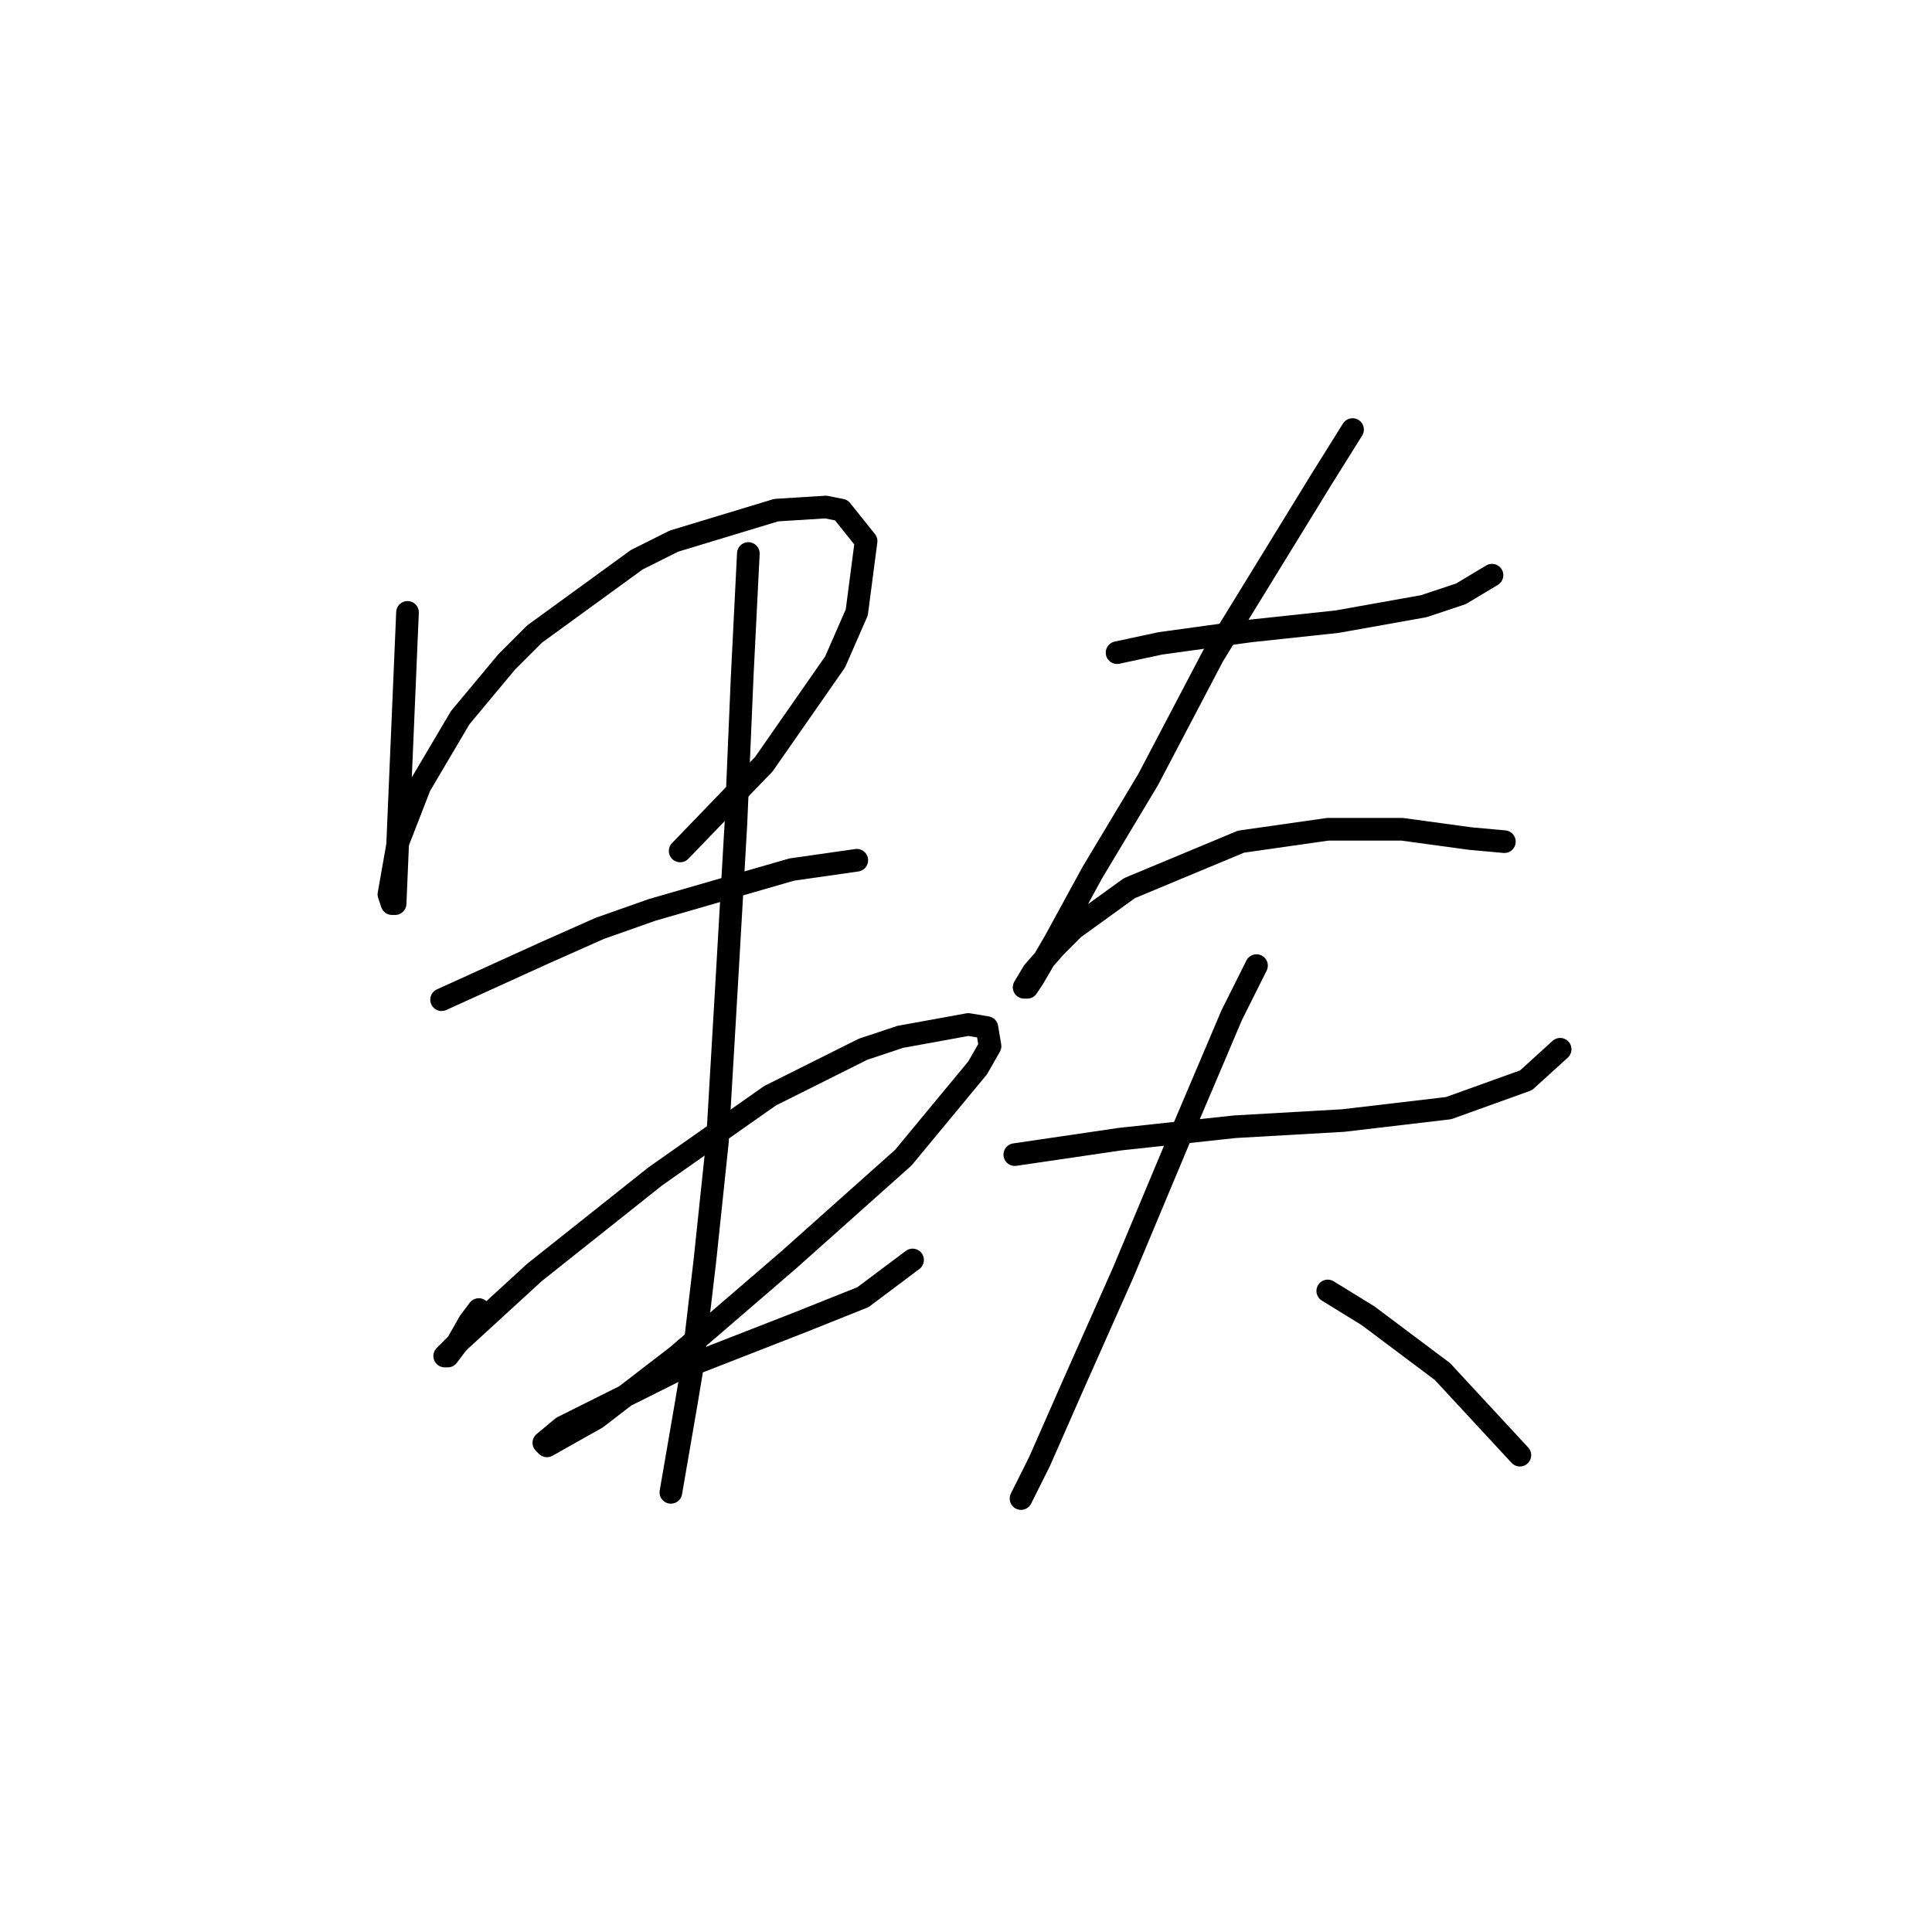<?xml version="1.0" standalone="no"?>
    <svg width="256" height="256" xmlns="http://www.w3.org/2000/svg" version="1.1">
    <polyline stroke="black" stroke-width="3" stroke-linecap="round" fill="transparent" stroke-linejoin="round" points="53.997 81.143 52.354 119.737 51.944 119.737 51.533 118.505 52.765 111.525 55.639 104.135 60.976 95.102 67.135 87.712 70.83 84.017 84.379 74.163 89.306 71.7 102.854 67.594 109.424 67.184 111.477 67.594 114.761 71.7 113.529 81.143 110.655 87.712 101.212 101.261 90.127 112.757 90.127 112.757 " />
        <polyline stroke="black" stroke-width="3" stroke-linecap="round" fill="transparent" stroke-linejoin="round" points="58.513 132.464 72.062 126.306 79.452 123.021 86.432 120.558 104.907 115.22 113.529 113.989 113.529 113.989 " />
        <polyline stroke="black" stroke-width="3" stroke-linecap="round" fill="transparent" stroke-linejoin="round" points="63.44 173.521 62.208 175.164 60.566 178.038 59.334 179.68 58.923 179.68 60.976 177.627 70.83 168.595 86.842 155.867 102.033 145.192 114.35 139.033 119.277 137.391 128.31 135.749 130.773 136.159 131.184 138.623 129.542 141.497 119.688 153.403 104.497 166.952 89.716 179.68 79.041 187.891 72.472 191.587 72.062 191.176 74.525 189.123 83.558 184.607 89.306 181.733 106.139 175.164 114.35 171.879 120.92 166.952 120.92 166.952 " />
        <polyline stroke="black" stroke-width="3" stroke-linecap="round" fill="transparent" stroke-linejoin="round" points="99.159 73.342 98.338 89.765 97.517 109.062 96.285 130.411 95.054 151.351 93.411 166.952 91.769 180.912 90.948 185.839 88.895 197.745 88.895 197.745 " />
        <polyline stroke="black" stroke-width="3" stroke-linecap="round" fill="transparent" stroke-linejoin="round" points="148.017 86.48 153.765 85.249 165.672 83.606 177.168 82.375 188.664 80.322 193.591 78.68 197.696 76.216 197.696 76.216 " />
        <polyline stroke="black" stroke-width="3" stroke-linecap="round" fill="transparent" stroke-linejoin="round" points="179.221 56.919 175.115 63.488 160.745 86.891 152.123 103.314 144.733 115.631 139.806 124.663 136.932 129.59 136.111 130.822 135.7 130.822 136.932 128.769 139.806 125.485 142.269 123.021 149.66 117.684 164.44 111.525 175.936 109.883 185.79 109.883 194.822 111.115 199.339 111.525 199.339 111.525 " />
        <polyline stroke="black" stroke-width="3" stroke-linecap="round" fill="transparent" stroke-linejoin="round" points="134.468 152.993 148.428 150.94 163.619 149.298 177.989 148.477 191.948 146.834 202.213 143.139 206.729 139.033 206.729 139.033 " />
        <polyline stroke="black" stroke-width="3" stroke-linecap="round" fill="transparent" stroke-linejoin="round" points="166.493 127.948 163.208 134.517 156.229 150.94 148.838 168.595 142.269 183.375 137.753 193.639 135.29 198.566 135.29 198.566 " />
        <polyline stroke="black" stroke-width="3" stroke-linecap="round" fill="transparent" stroke-linejoin="round" points="175.936 171.058 181.274 174.343 191.127 181.733 201.392 192.818 201.392 192.818 " />
        </svg>